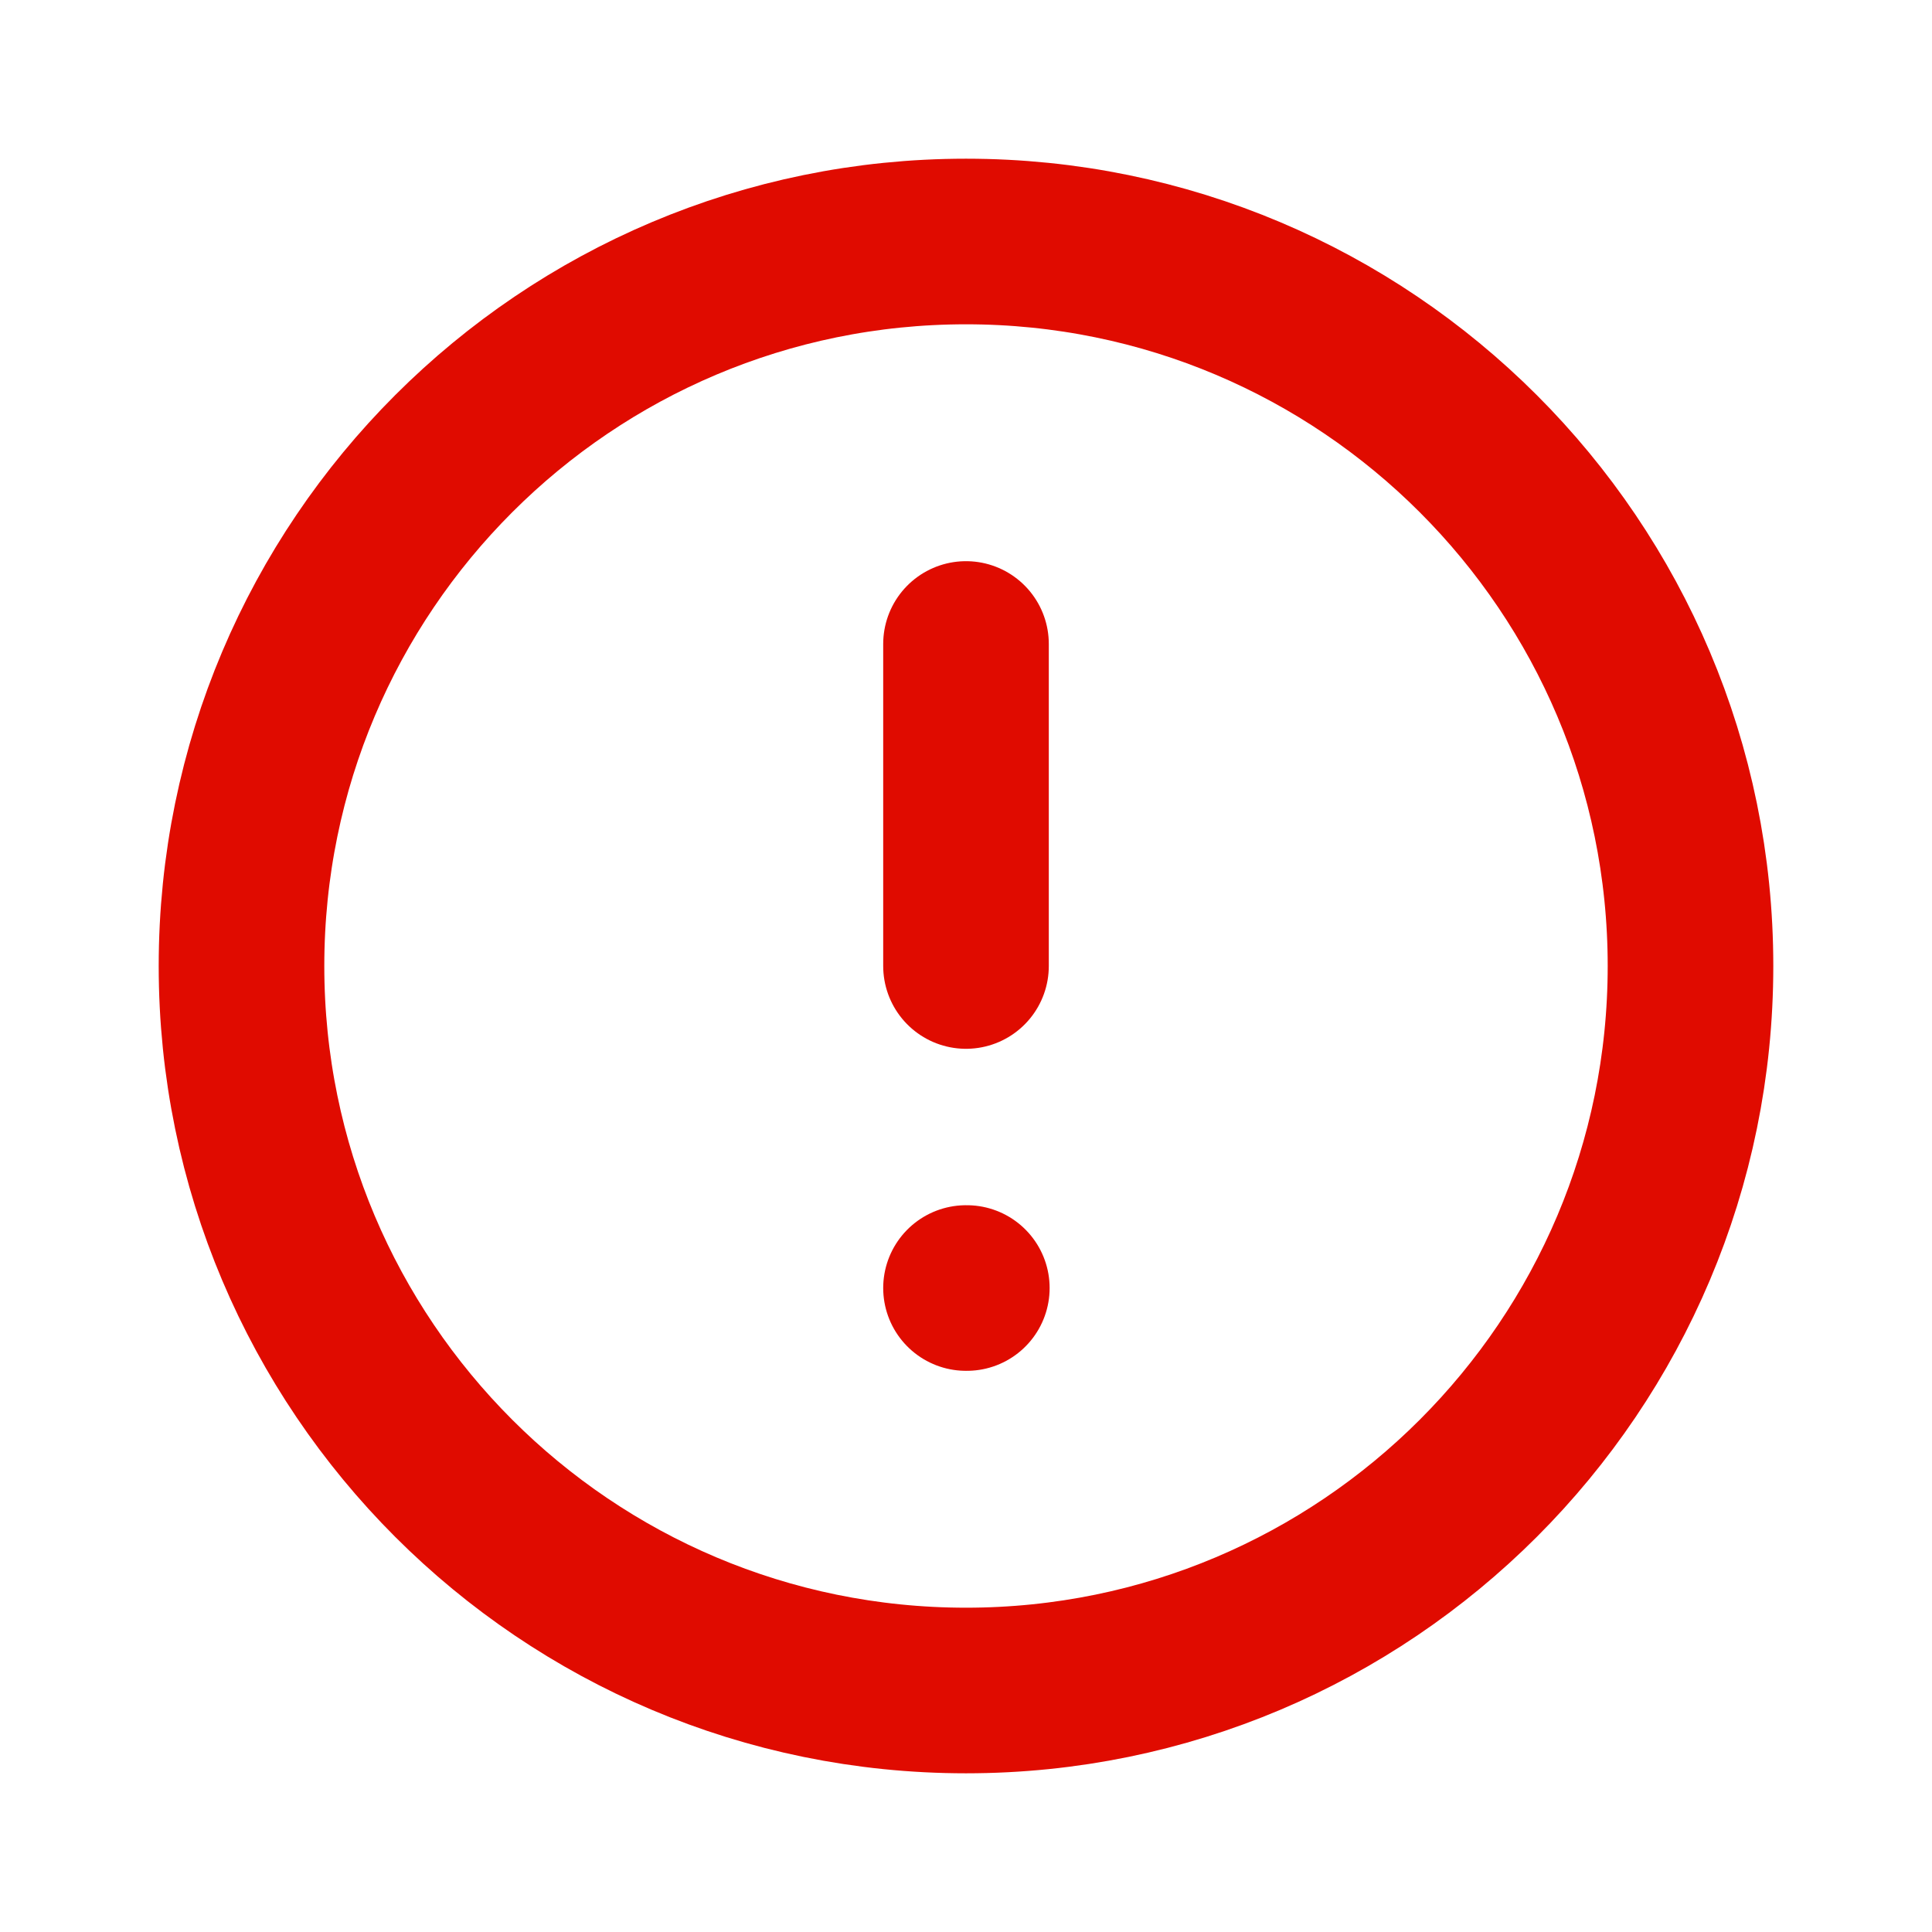 <svg width="28" height="28" viewBox="0 0 28 28" fill="none" xmlns="http://www.w3.org/2000/svg">
<g clip-path="url(#clip0_8528_83637)">
<path d="M14 24.5C19.799 24.5 24.5 19.799 24.5 14C24.5 8.201 19.799 3.5 14 3.5C8.201 3.5 3.5 8.201 3.5 14C3.5 19.799 8.201 24.5 14 24.5Z" stroke="#E00B00" stroke-width="2.4" stroke-linecap="round" stroke-linejoin="round"/>
<path d="M14 9.333V14" stroke="#E00B00" stroke-width="2.4" stroke-linecap="round" stroke-linejoin="round"/>
<path d="M14 18.667H14.012" stroke="#E00B00" stroke-width="2.4" stroke-linecap="round" stroke-linejoin="round"/>
</g>
<defs>
<clipPath id="clip0_8528_83637">
<rect width="28" height="28" fill="white"/>
</clipPath>
</defs>
</svg>
